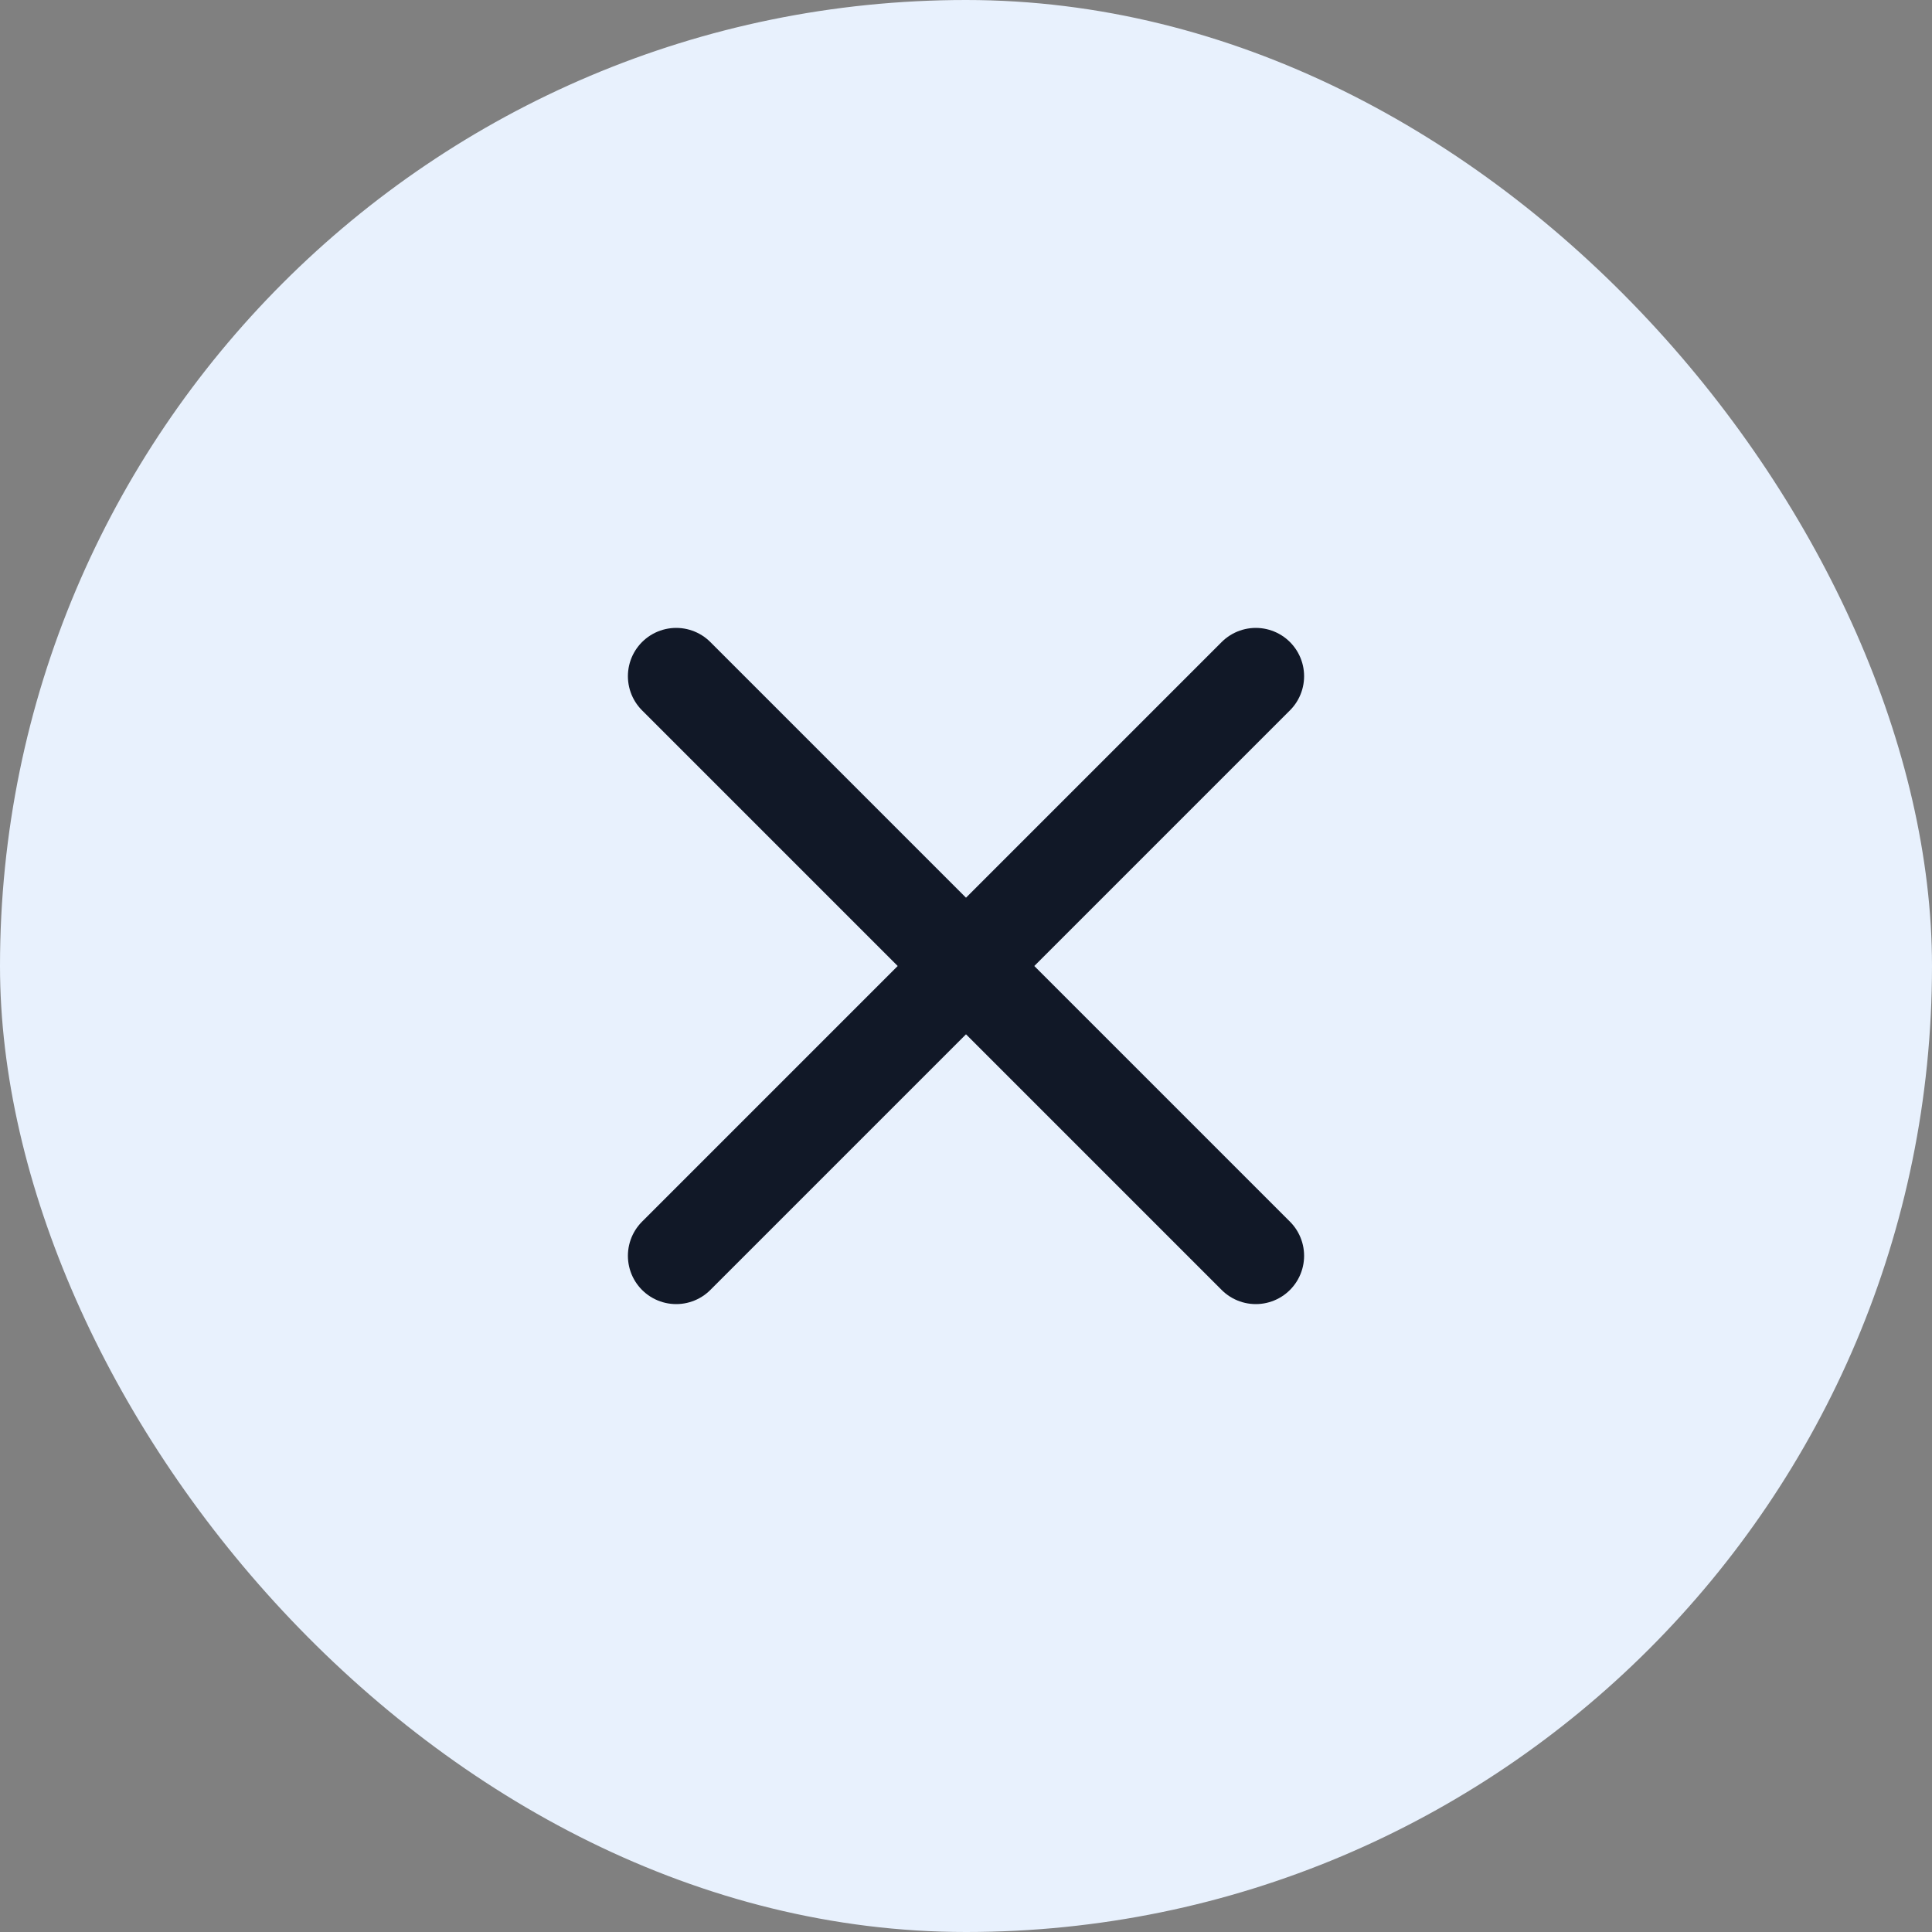 <svg width="40" height="40" viewBox="0 0 40 40" fill="none" xmlns="http://www.w3.org/2000/svg">
<rect x="0" y="0" width="40" height="40" fill="#808080" stroke="none"/>
<rect width="40" height="40" rx="20" fill="#E8F1FD"/>
<path d="M14 26L26 14M14 14L26 26" stroke="#111827" stroke-width="2" stroke-linecap="round" stroke-linejoin="round"/>
</svg>